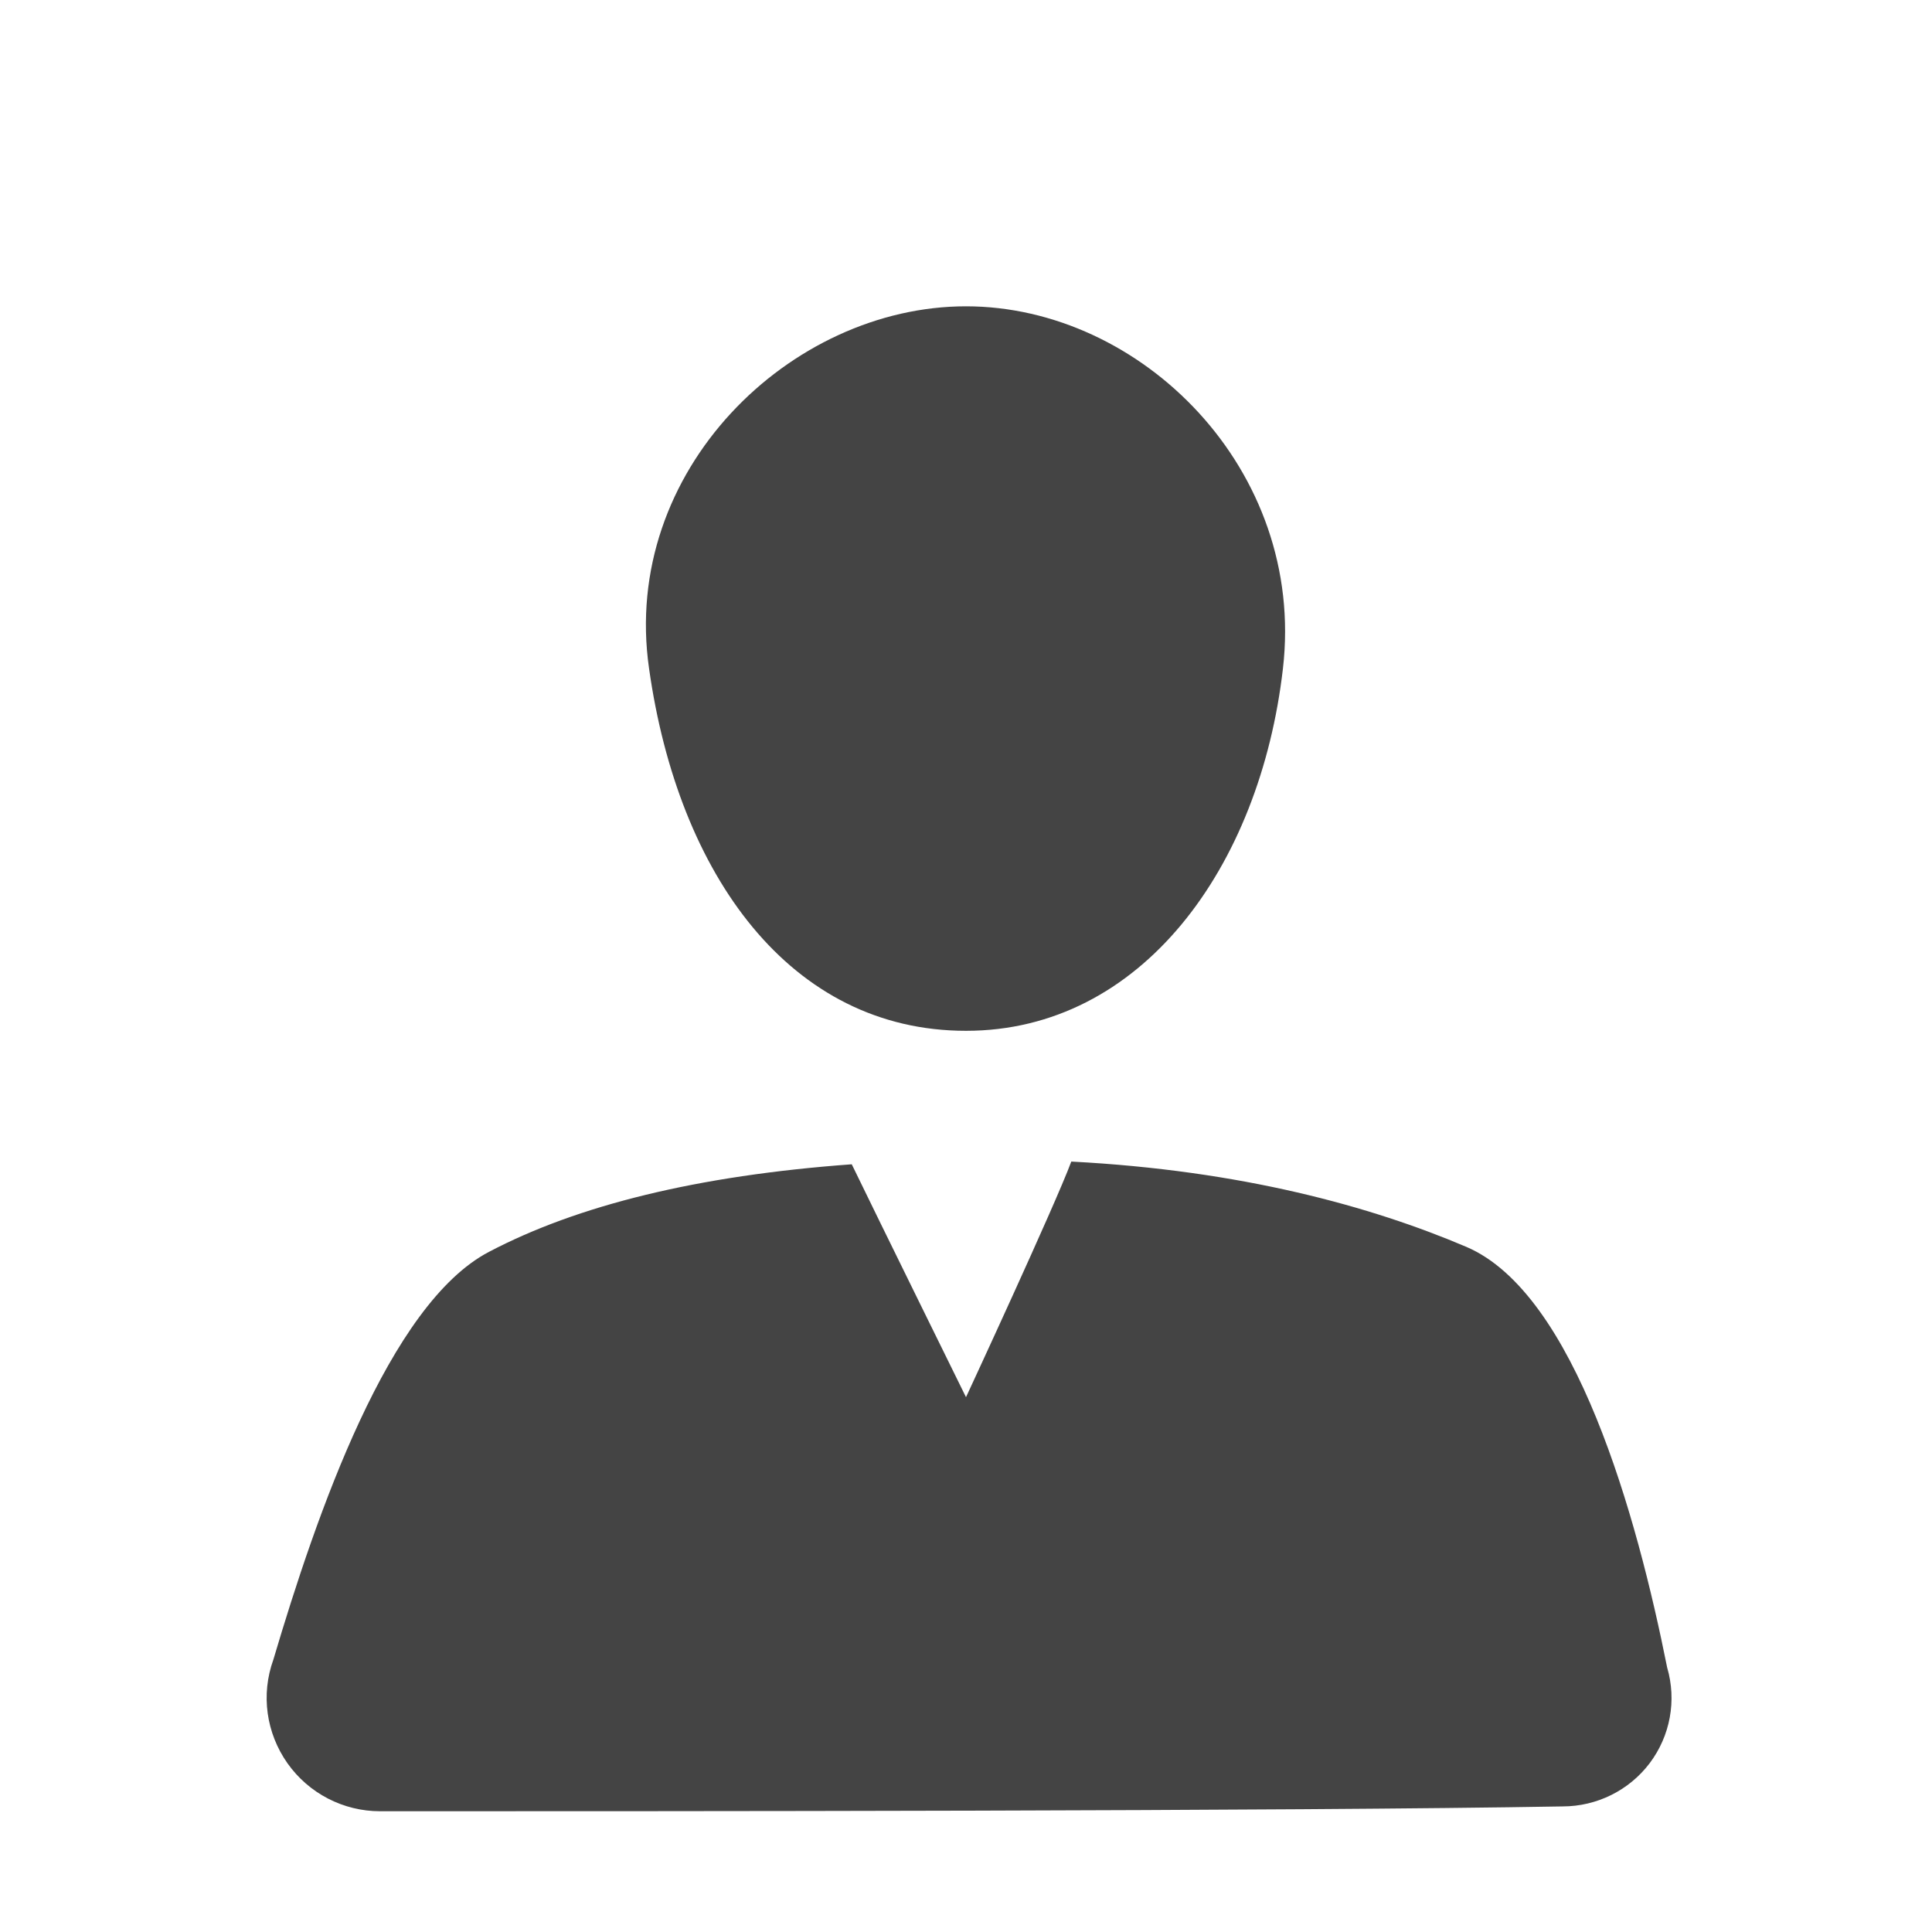 
<svg xmlns="http://www.w3.org/2000/svg" xmlns:xlink="http://www.w3.org/1999/xlink" width="22px" height="22px" viewBox="0 0 22 22" version="1.1">
<g id="surface1">
<path style=" stroke:none;fill-rule:nonzero;fill:rgb(26.667%,26.667%,26.667%);fill-opacity:1;" d="M 11 15.91 C 11 15.91 12.012 13.73 12.199 13.227 C 14.137 13.328 15.617 13.738 16.699 14.199 C 17.938 14.73 18.641 17.266 18.984 18.988 C 19.094 19.363 19.02 19.766 18.785 20.078 C 18.551 20.387 18.184 20.57 17.793 20.57 C 14.707 20.625 7.523 20.625 4.328 20.625 C 3.91 20.625 3.516 20.422 3.273 20.078 C 3.031 19.734 2.969 19.297 3.113 18.898 C 3.605 17.238 4.43 14.848 5.57 14.254 C 6.574 13.727 7.934 13.387 9.699 13.258 C 9.988 13.855 11 15.91 11 15.91 Z M 11 3.488 C 12.996 3.488 14.871 5.348 14.609 7.613 C 14.348 9.879 12.996 11.738 11 11.738 C 9 11.738 7.723 9.965 7.391 7.613 C 7.066 5.359 9 3.488 11 3.488 Z M 11 3.488 "/>
</g>
</svg>
